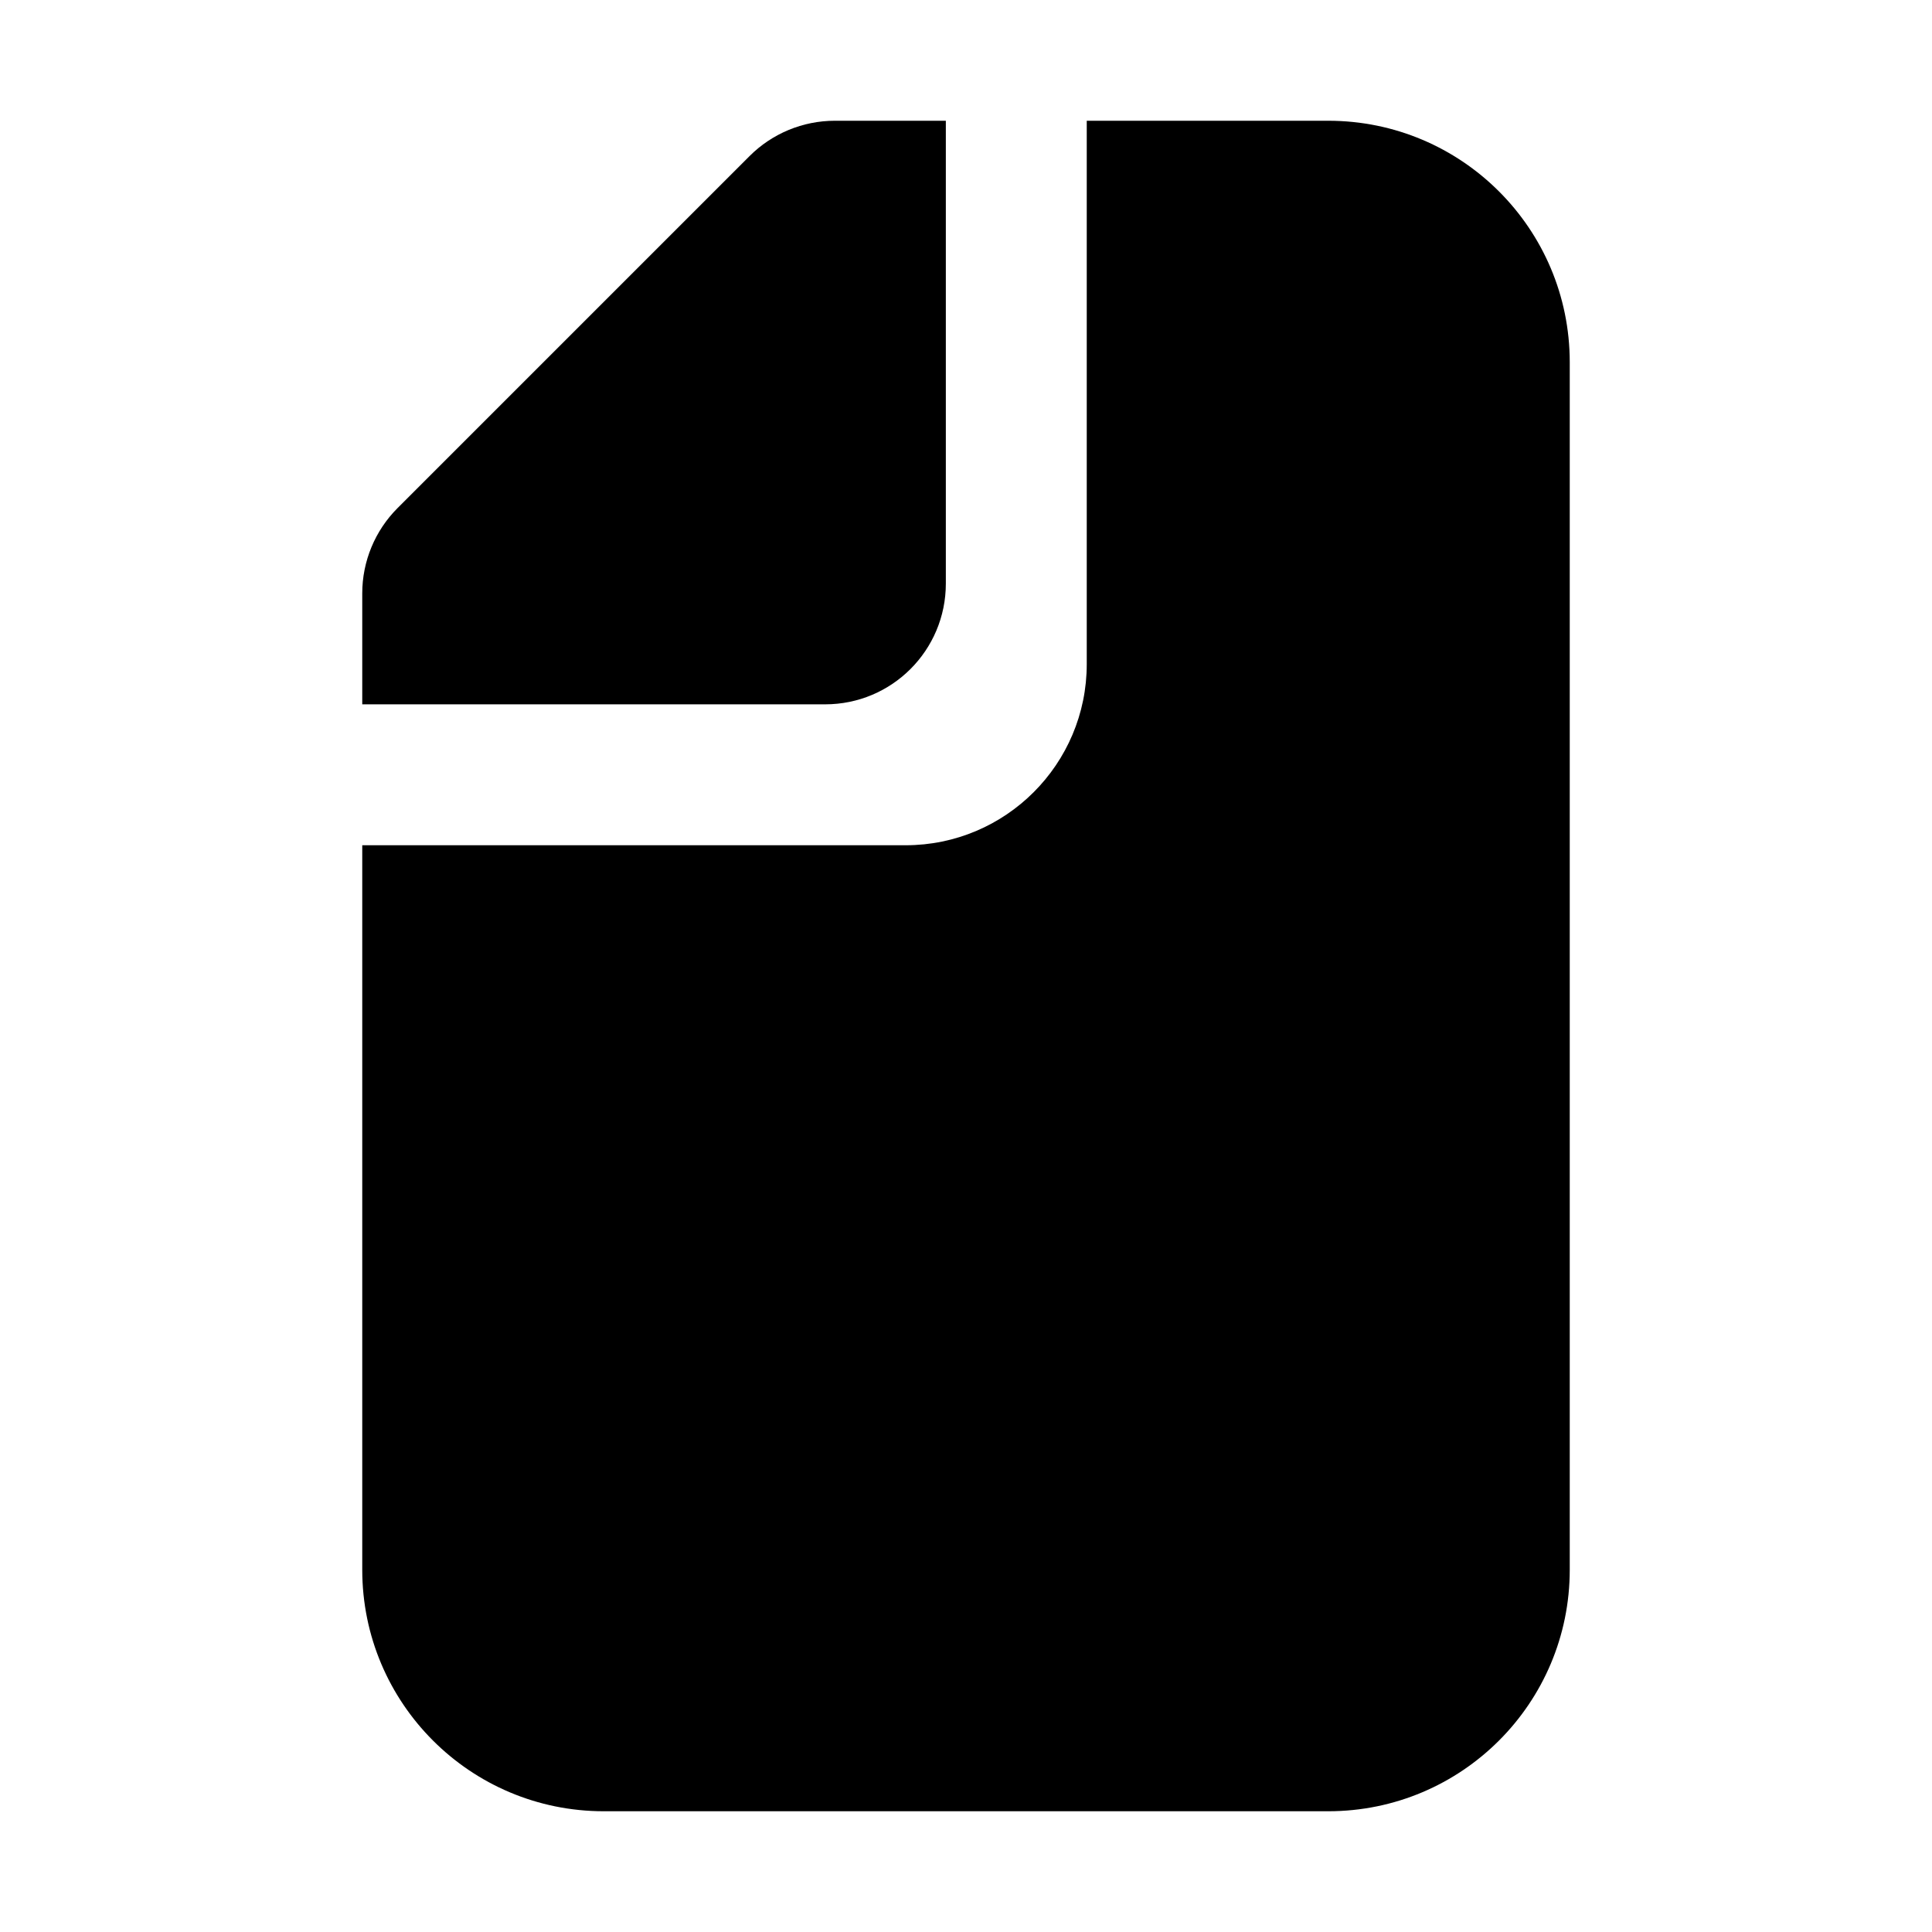 <svg width="16" height="16" viewBox="0 0 16 16" fill="none">
  <path d="M3 13V7H7.5C8.328 7 9 6.328 9 5.5V1H11C12.105 1 13 1.895 13 3V8.984C13 8.989 13 9 13 9V13C13 14.105 12.105 15 11 15H5C3.895 15 3 14.105 3 13Z" fill="#000000"/>
  <path d="M7.833 1H6.914C6.649 1 6.395 1.105 6.207 1.293L3.293 4.207C3.105 4.395 3 4.649 3 4.914V5.833H6.833C7.386 5.833 7.833 5.386 7.833 4.833V1Z" fill="#000000"/>
</svg>
